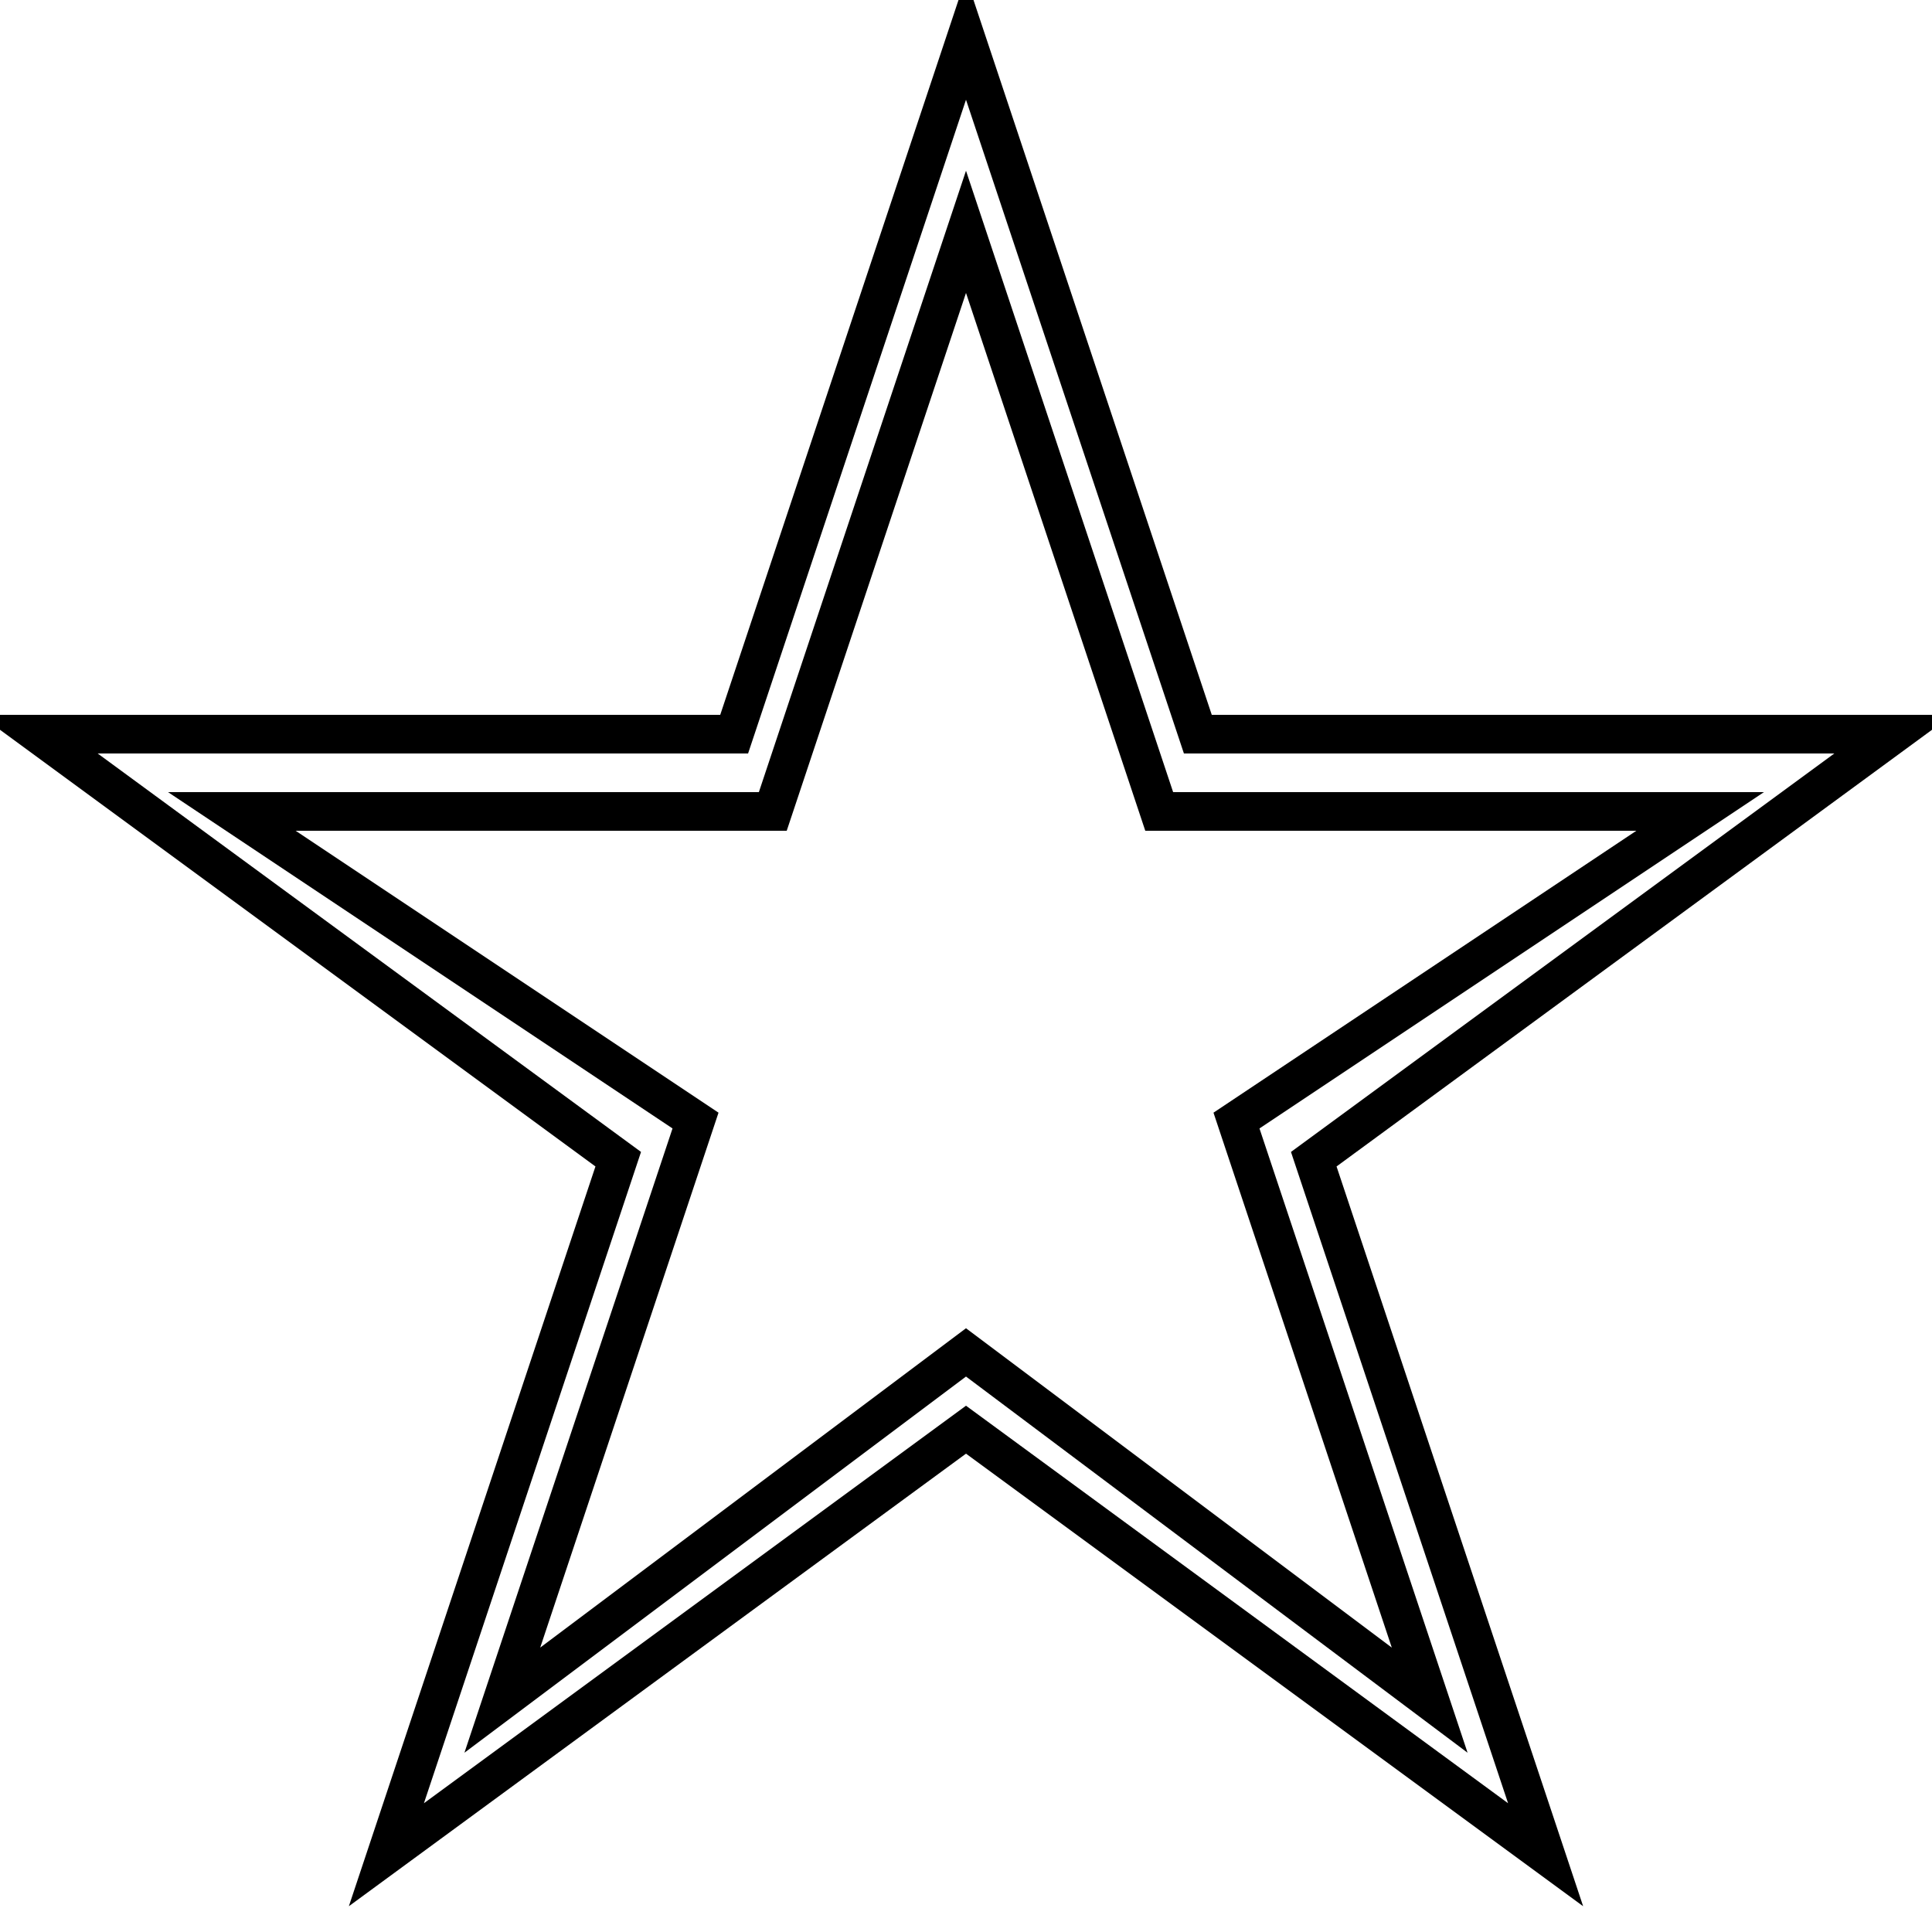 <?xml version='1.0' encoding='utf8'?>
<svg viewBox="0.0 -6.0 50.0 50.0" version="1.1" xmlns="http://www.w3.org/2000/svg">
<rect x="0.0" y="-6.0" width="50.0" height="50.0" fill="#808080" stroke="none"/>
<rect x="-1000" y="-1000" width="2000" height="2000" stroke="white" fill="white"/>
<g style="fill:white;stroke:#000000;  stroke-width:1">
<path d="M 25 -43 L 31 -25 L 49 -25 L 34 -14 L 40 4 L 25 -7 L 10 4 L 16 -14 L 1 -25 L 19 -25 Z M 25 -38 L 20 -23 L 6 -23 L 18 -15 L 13 0 L 25 -9 L 37 0 L 32 -15 L 44 -23 L 30 -23 Z" transform="translate(0.0 38.0)" />
</g>
</svg>